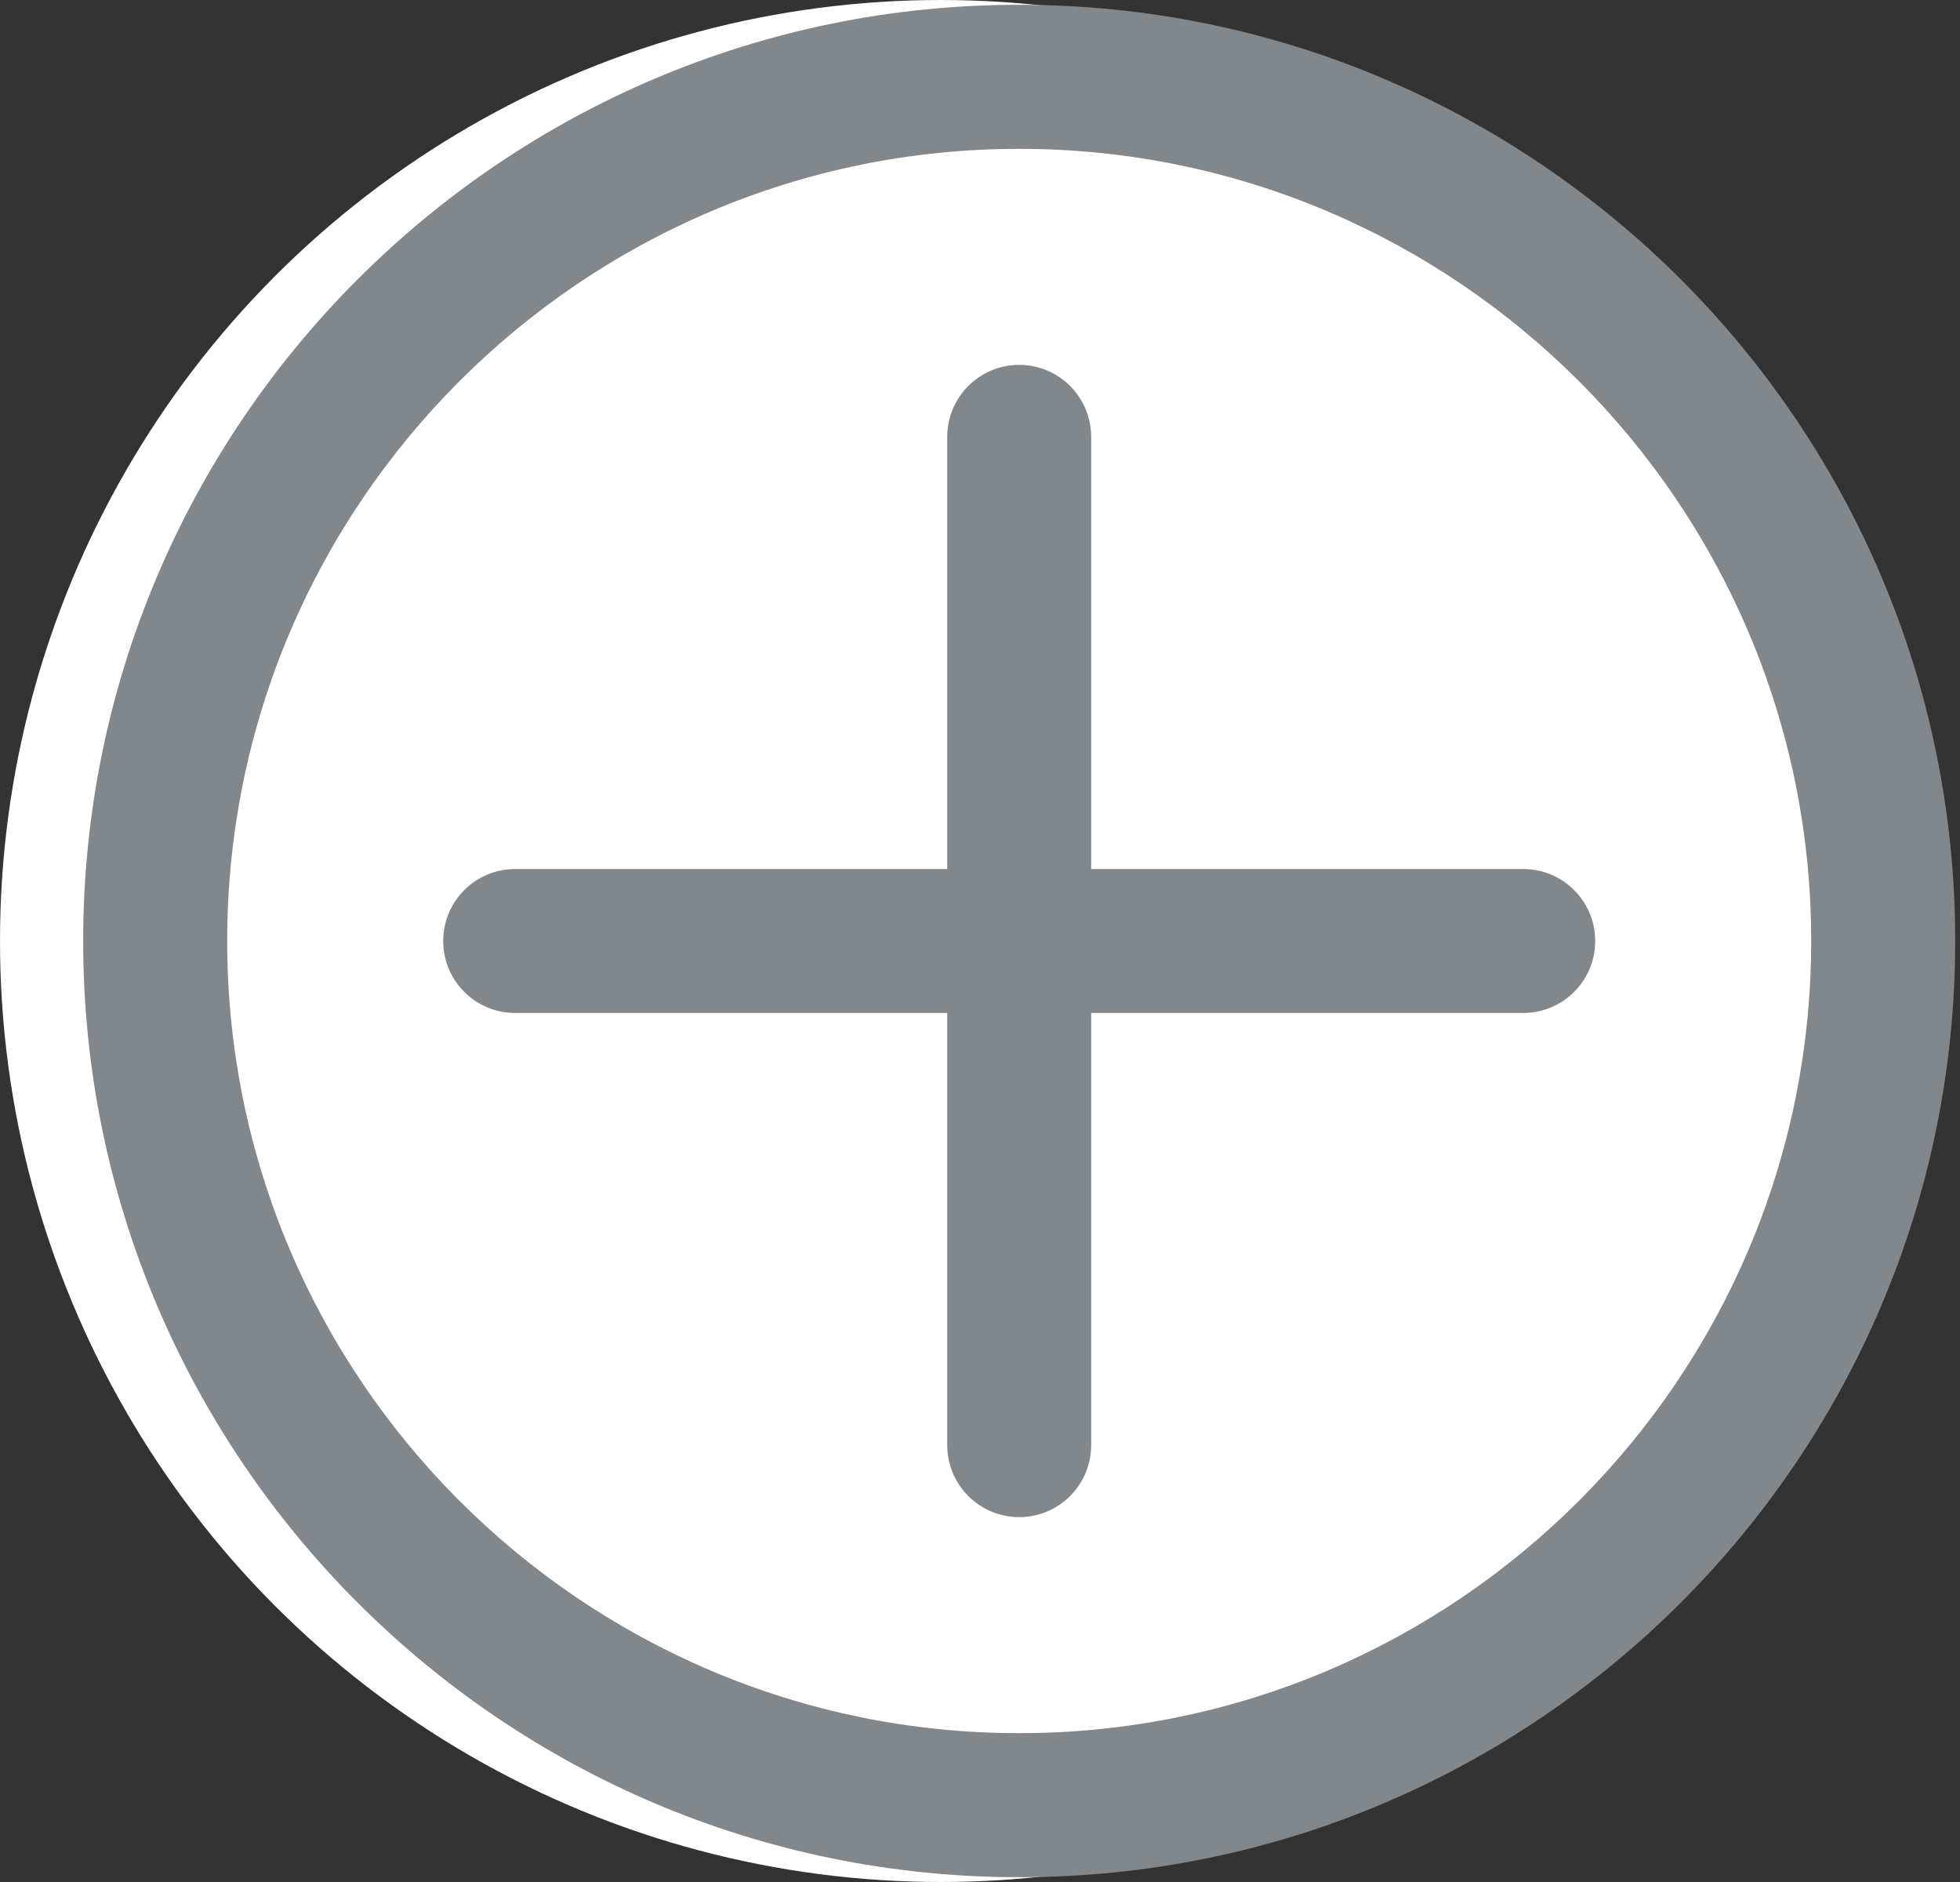 <?xml version="1.0" encoding="UTF-8"?>
<svg width="25px" height="24px" viewBox="0 0 25 24" version="1.1" xmlns="http://www.w3.org/2000/svg" xmlns:xlink="http://www.w3.org/1999/xlink">
    <rect x="0" y="0" width="25" height="24" fill="#333333" stroke="none"/>
    <!-- Generator: Sketch 40.1 (33804) - http://www.bohemiancoding.com/sketch -->
    <title>Add Button</title>
    <desc>Created with Sketch.</desc>
    <defs></defs>
    <g id="Prototyping" stroke="none" stroke-width="1" fill="none" fill-rule="evenodd">
        <g id="No-Guides" transform="translate(-1076, -293)">
            <g id="Content" transform="translate(150, 156)">
                <g id="Controller---Add" transform="translate(926, 3)">
                    <g id="Add-Button" transform="translate(0, 134)">
                        <circle id="Oval" fill="#FFFFFF" cx="12" cy="12" r="12"></circle>
                        <path d="M13,0.061 C6.417,0.061 1.061,5.417 1.061,12 C1.061,18.583 6.417,23.939 13,23.939 C19.583,23.939 24.939,18.583 24.939,12 C24.939,5.417 19.583,0.061 13,0.061 L13,0.061 Z M13,22.102 C7.431,22.102 2.898,17.569 2.898,12 C2.898,6.431 7.431,1.898 13,1.898 C18.569,1.898 23.102,6.431 23.102,12 C23.102,17.569 18.569,22.102 13,22.102 L13,22.102 Z" id="Fill-1" fill="#82878C"></path>
                        <path d="M19.429,11.082 L13.918,11.082 L13.918,5.571 C13.918,5.064 13.507,4.653 13,4.653 C12.493,4.653 12.082,5.064 12.082,5.571 L12.082,11.082 L6.571,11.082 C6.064,11.082 5.653,11.493 5.653,12 C5.653,12.507 6.064,12.918 6.571,12.918 L12.082,12.918 L12.082,18.429 C12.082,18.936 12.493,19.347 13,19.347 C13.507,19.347 13.918,18.936 13.918,18.429 L13.918,12.918 L19.429,12.918 C19.936,12.918 20.347,12.507 20.347,12 C20.347,11.493 19.936,11.082 19.429,11.082 L19.429,11.082 Z" id="Fill-2" fill="#82878C"></path>
                    </g>
                </g>
            </g>
        </g>
    </g>
</svg>